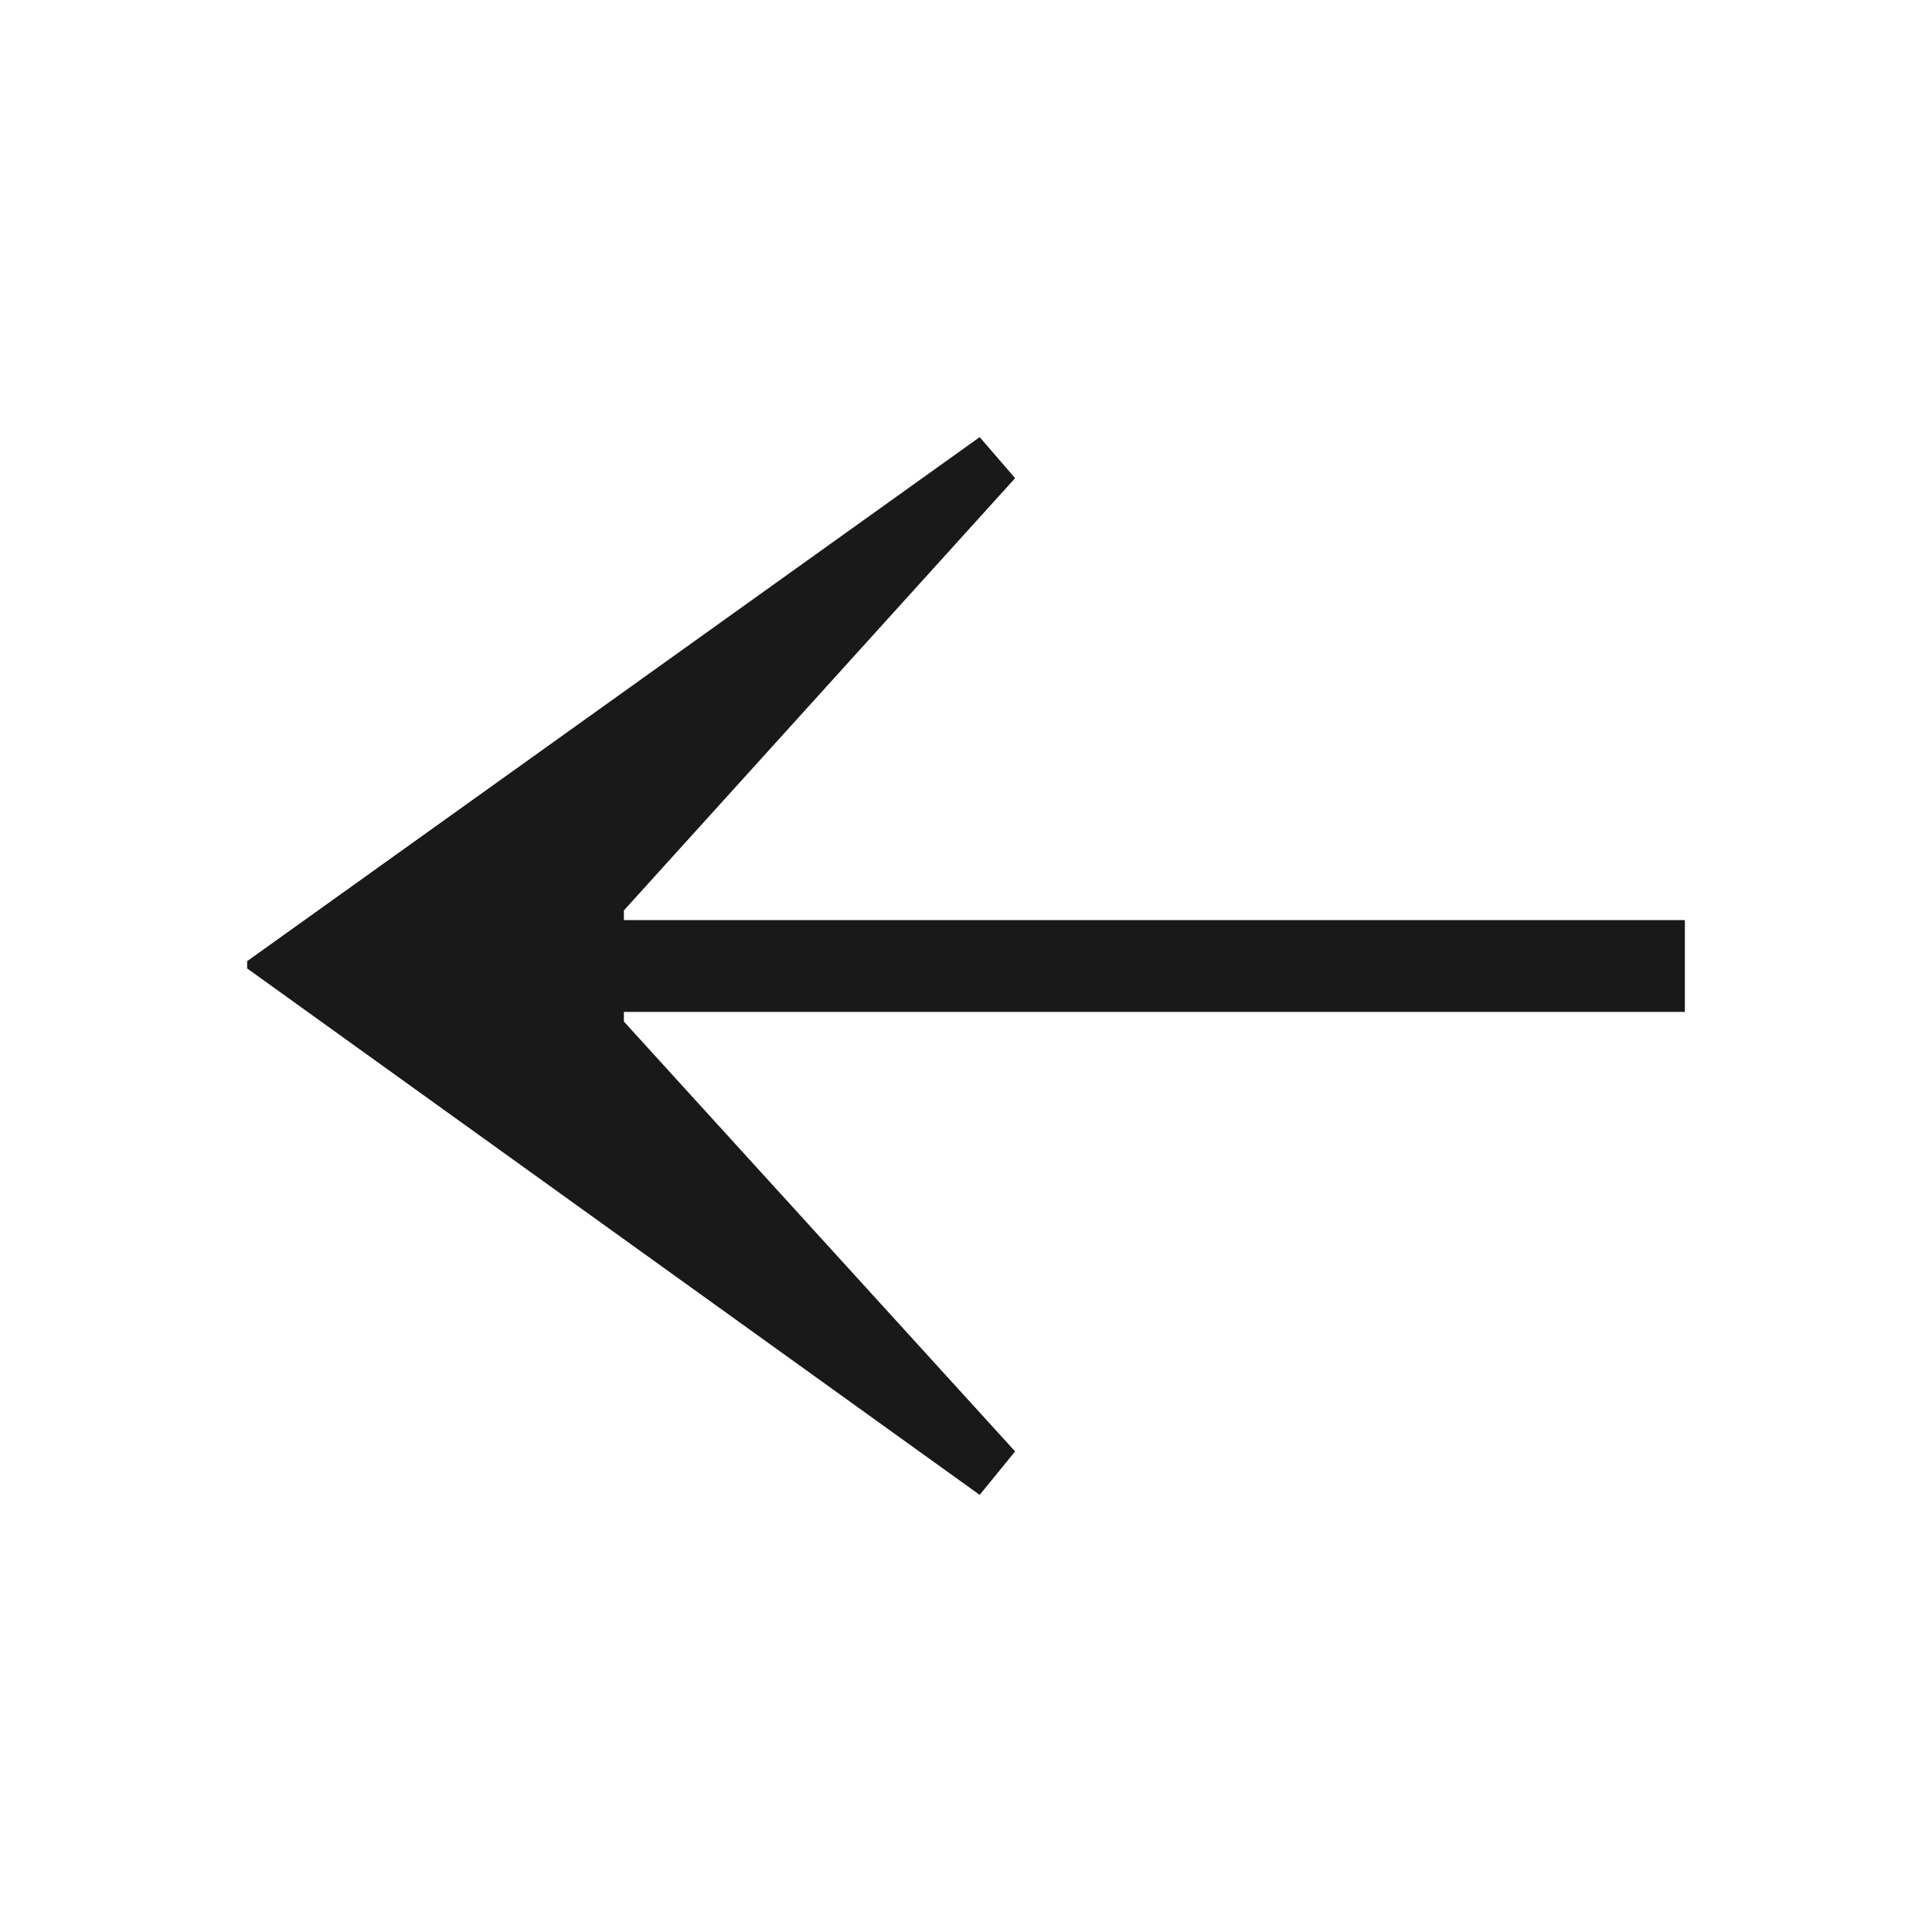 <?xml version="1.0" encoding="utf-8"?>
<!-- Generator: Adobe Illustrator 25.2.3, SVG Export Plug-In . SVG Version: 6.00 Build 0)  -->
<svg version="1.1" id="Layer_1" xmlns="http://www.w3.org/2000/svg" xmlns:xlink="http://www.w3.org/1999/xlink" x="0px" y="0px"
	 viewBox="0 0 24 24" style="enable-background:new 0 0 24 24;" xml:space="preserve">
<style type="text/css">
	.st0{fill:#1a1919;}
</style>
<polygon class="st0" points="7.75,11.43 7.75,11.31 12.61,5.94 12.17,5.43 3.07,11.94 3.07,12.03 12.17,18.57 12.61,18.03
	7.75,12.69 7.75,12.57 20.93,12.57 20.93,11.43 7.75,11.43 "/>
</svg>
